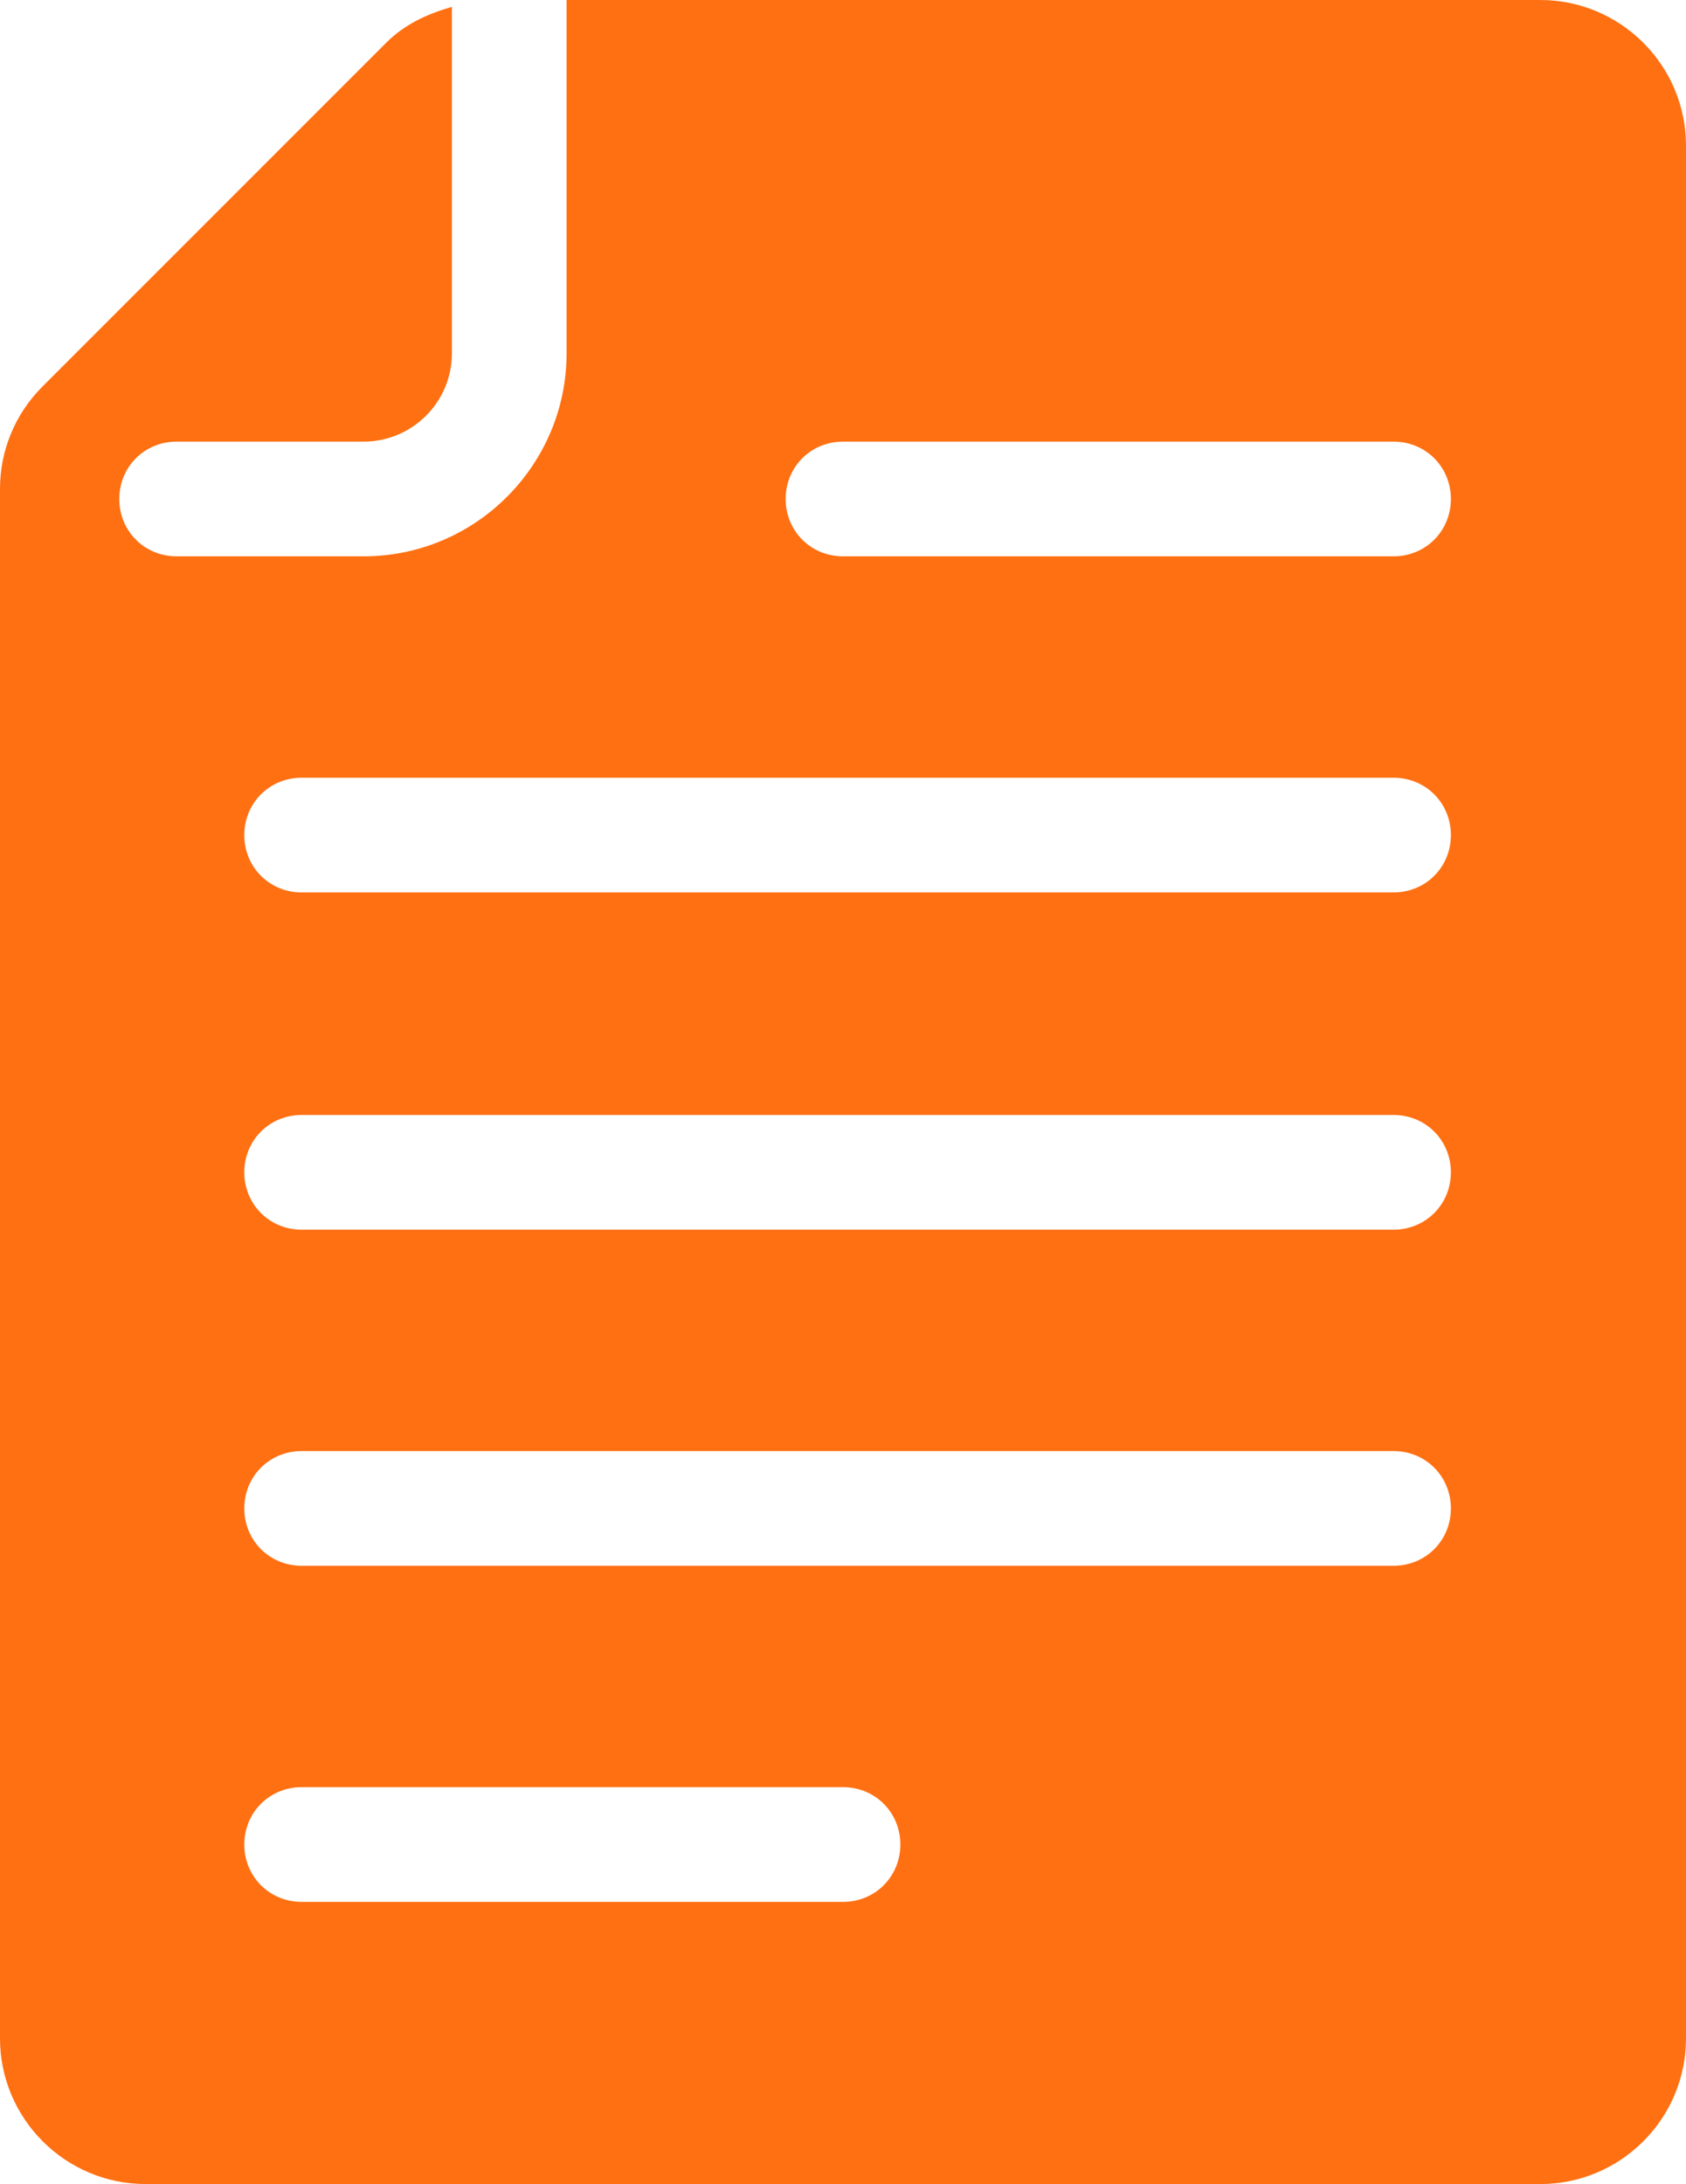 <?xml version="1.0" encoding="utf-8"?>
<!-- Generator: Adobe Illustrator 24.0.2, SVG Export Plug-In . SVG Version: 6.00 Build 0)  -->
<svg version="1.1" id="Capa_1" xmlns="http://www.w3.org/2000/svg" xmlns:xlink="http://www.w3.org/1999/xlink" x="0px" y="0px"
	 viewBox="0 0 14.7 19.04" style="enable-background:new 0 0 14.7 19.04;" xml:space="preserve">
<style type="text/css">
	.st0{fill:#FF7012;}
	.st1{fill:#43BAFF;}
	.st2{fill:#FFFFFF;}
	.st3{fill:none;stroke:#FF7012;stroke-width:0.75;stroke-miterlimit:10;}
	.st4{fill:#4A4A49;}
	.st5{fill:#4A4A49;stroke:#FFFFFF;stroke-linecap:round;stroke-linejoin:round;stroke-miterlimit:10;}
	.st6{fill:none;stroke:#FFFFFF;stroke-linecap:round;stroke-linejoin:round;stroke-miterlimit:10;}
	.st7{fill:none;stroke:#FFFFFF;stroke-linecap:round;stroke-miterlimit:10;}
	.st8{fill:none;stroke:#4A4A49;stroke-linecap:round;stroke-miterlimit:10;}
	.st9{fill:#0684F2;}
	.st10{fill:#FFCB0D;}
	.st11{fill:#00C356;}
	.st12{fill:none;}
	.st13{fill:#FF4E55;}
	.st14{fill:none;stroke:#FF4E55;stroke-width:2.24;stroke-linecap:round;stroke-linejoin:round;stroke-miterlimit:10;}
	.st15{clip-path:url(#SVGID_2_);}
	.st16{fill:#E52421;}
	.st17{fill:#FF8610;}
	.st18{fill:#FFC200;}
	.st19{clip-path:url(#SVGID_4_);}
	.st20{fill:#F9DCA4;}
	.st21{fill:#DEC492;}
	.st22{fill:#677079;}
	.st23{fill:#FFE8BE;}
	.st24{fill:#434955;}
	.st25{fill:#1D1D1D;}
	.st26{fill:none;stroke:#FF7012;stroke-width:0.75;stroke-linecap:round;stroke-linejoin:round;stroke-miterlimit:10;}
	.st27{fill:#FFA2B0;}
	.st28{fill:none;stroke:#FF7012;stroke-miterlimit:10;}
	.st29{fill:#FF894B;}
	.st30{fill:none;stroke:#FF7012;stroke-linecap:round;stroke-linejoin:round;stroke-miterlimit:10;}
	.st31{fill:#0669BF;}
	.st32{fill:#0669BF;stroke:#FFFFFF;stroke-linecap:round;stroke-linejoin:round;stroke-miterlimit:10;}
	.st33{fill:#F4F4F4;}
	.st34{fill:#0444BF;}
	.st35{fill:#F2F6FF;}
	.st36{fill:#E7E7E7;}
	.st37{fill:#878787;}
	.st38{fill:#B2B2B2;}
	.st39{fill:#FFF8F0;}
	.st40{fill:#FFF1E3;}
	.st41{fill:none;stroke:#B2B2B2;stroke-width:0.5;stroke-miterlimit:10;}
	.st42{fill:#DADADA;}
	.st43{fill:none;stroke:#4A4A49;stroke-linecap:round;stroke-linejoin:round;stroke-miterlimit:10;}
	.st44{fill:none;stroke:#4A4A49;stroke-miterlimit:10;}
	.st45{fill:none;stroke:#F4F4F4;stroke-linecap:round;stroke-linejoin:round;stroke-miterlimit:10;}
	.st46{fill:none;stroke:#E7B600;stroke-miterlimit:10;}
	.st47{fill:none;stroke:#0684F2;stroke-miterlimit:10;}
	.st48{fill:#FF7012;stroke:#FFFFFF;stroke-linecap:round;stroke-linejoin:round;stroke-miterlimit:10;}
	.st49{fill:none;stroke:#606060;stroke-miterlimit:10;}
	.st50{fill:none;stroke:#FFFFFF;stroke-width:0.8;stroke-miterlimit:10;}
	.st51{fill:none;stroke:#FFFFFF;stroke-width:2;stroke-miterlimit:10;}
	.st52{fill:#FFFFFF;stroke:#FF7012;stroke-width:2;stroke-linecap:round;stroke-linejoin:round;stroke-miterlimit:10;}
	.st53{fill:none;stroke:#FF7012;stroke-width:2;stroke-linecap:round;stroke-linejoin:round;stroke-miterlimit:10;}
	.st54{fill:none;stroke:#FFFFFF;stroke-miterlimit:10;}
	.st55{fill:none;stroke:#FFFFFF;stroke-width:1.25;stroke-linecap:round;stroke-linejoin:round;stroke-miterlimit:10;}
	.st56{fill:#4A4A49;stroke:#FFFFFF;stroke-miterlimit:10;}
	.st57{fill:#FF7012;stroke:#FFFFFF;stroke-miterlimit:10;}
	.st58{fill:none;stroke:#FF7012;stroke-linecap:round;stroke-miterlimit:10;}
</style>
<path class="st0" d="M13.43,0H4.94v3.08c0,0.97-0.79,1.77-1.77,1.77H1.54c-0.28,0-0.5-0.22-0.5-0.5s0.22-0.5,0.5-0.5h1.63
	c0.42,0,0.77-0.34,0.77-0.77V0.06C3.73,0.12,3.53,0.21,3.37,0.37l-3,3C0.13,3.61,0,3.93,0,4.26v13.51c0,0.7,0.57,1.27,1.27,1.27
	h12.16c0.7,0,1.27-0.57,1.27-1.27V1.27C14.7,0.57,14.13,0,13.43,0z M7.35,16.58H2.63c-0.28,0-0.5-0.22-0.5-0.5s0.22-0.5,0.5-0.5
	h4.72c0.28,0,0.5,0.22,0.5,0.5S7.63,16.58,7.35,16.58z M12.15,13.65H2.63c-0.28,0-0.5-0.22-0.5-0.5s0.22-0.5,0.5-0.5h9.52
	c0.28,0,0.5,0.22,0.5,0.5S12.43,13.65,12.15,13.65z M12.15,10.72H2.63c-0.28,0-0.5-0.22-0.5-0.5s0.22-0.5,0.5-0.5h9.52
	c0.28,0,0.5,0.22,0.5,0.5S12.43,10.72,12.15,10.72z M12.15,7.78H2.63c-0.28,0-0.5-0.22-0.5-0.5s0.22-0.5,0.5-0.5h9.52
	c0.28,0,0.5,0.22,0.5,0.5S12.43,7.78,12.15,7.78z M12.15,4.85h-4.8c-0.28,0-0.5-0.22-0.5-0.5s0.22-0.5,0.5-0.5h4.8
	c0.28,0,0.5,0.22,0.5,0.5S12.43,4.85,12.15,4.85z"/>
</svg>
